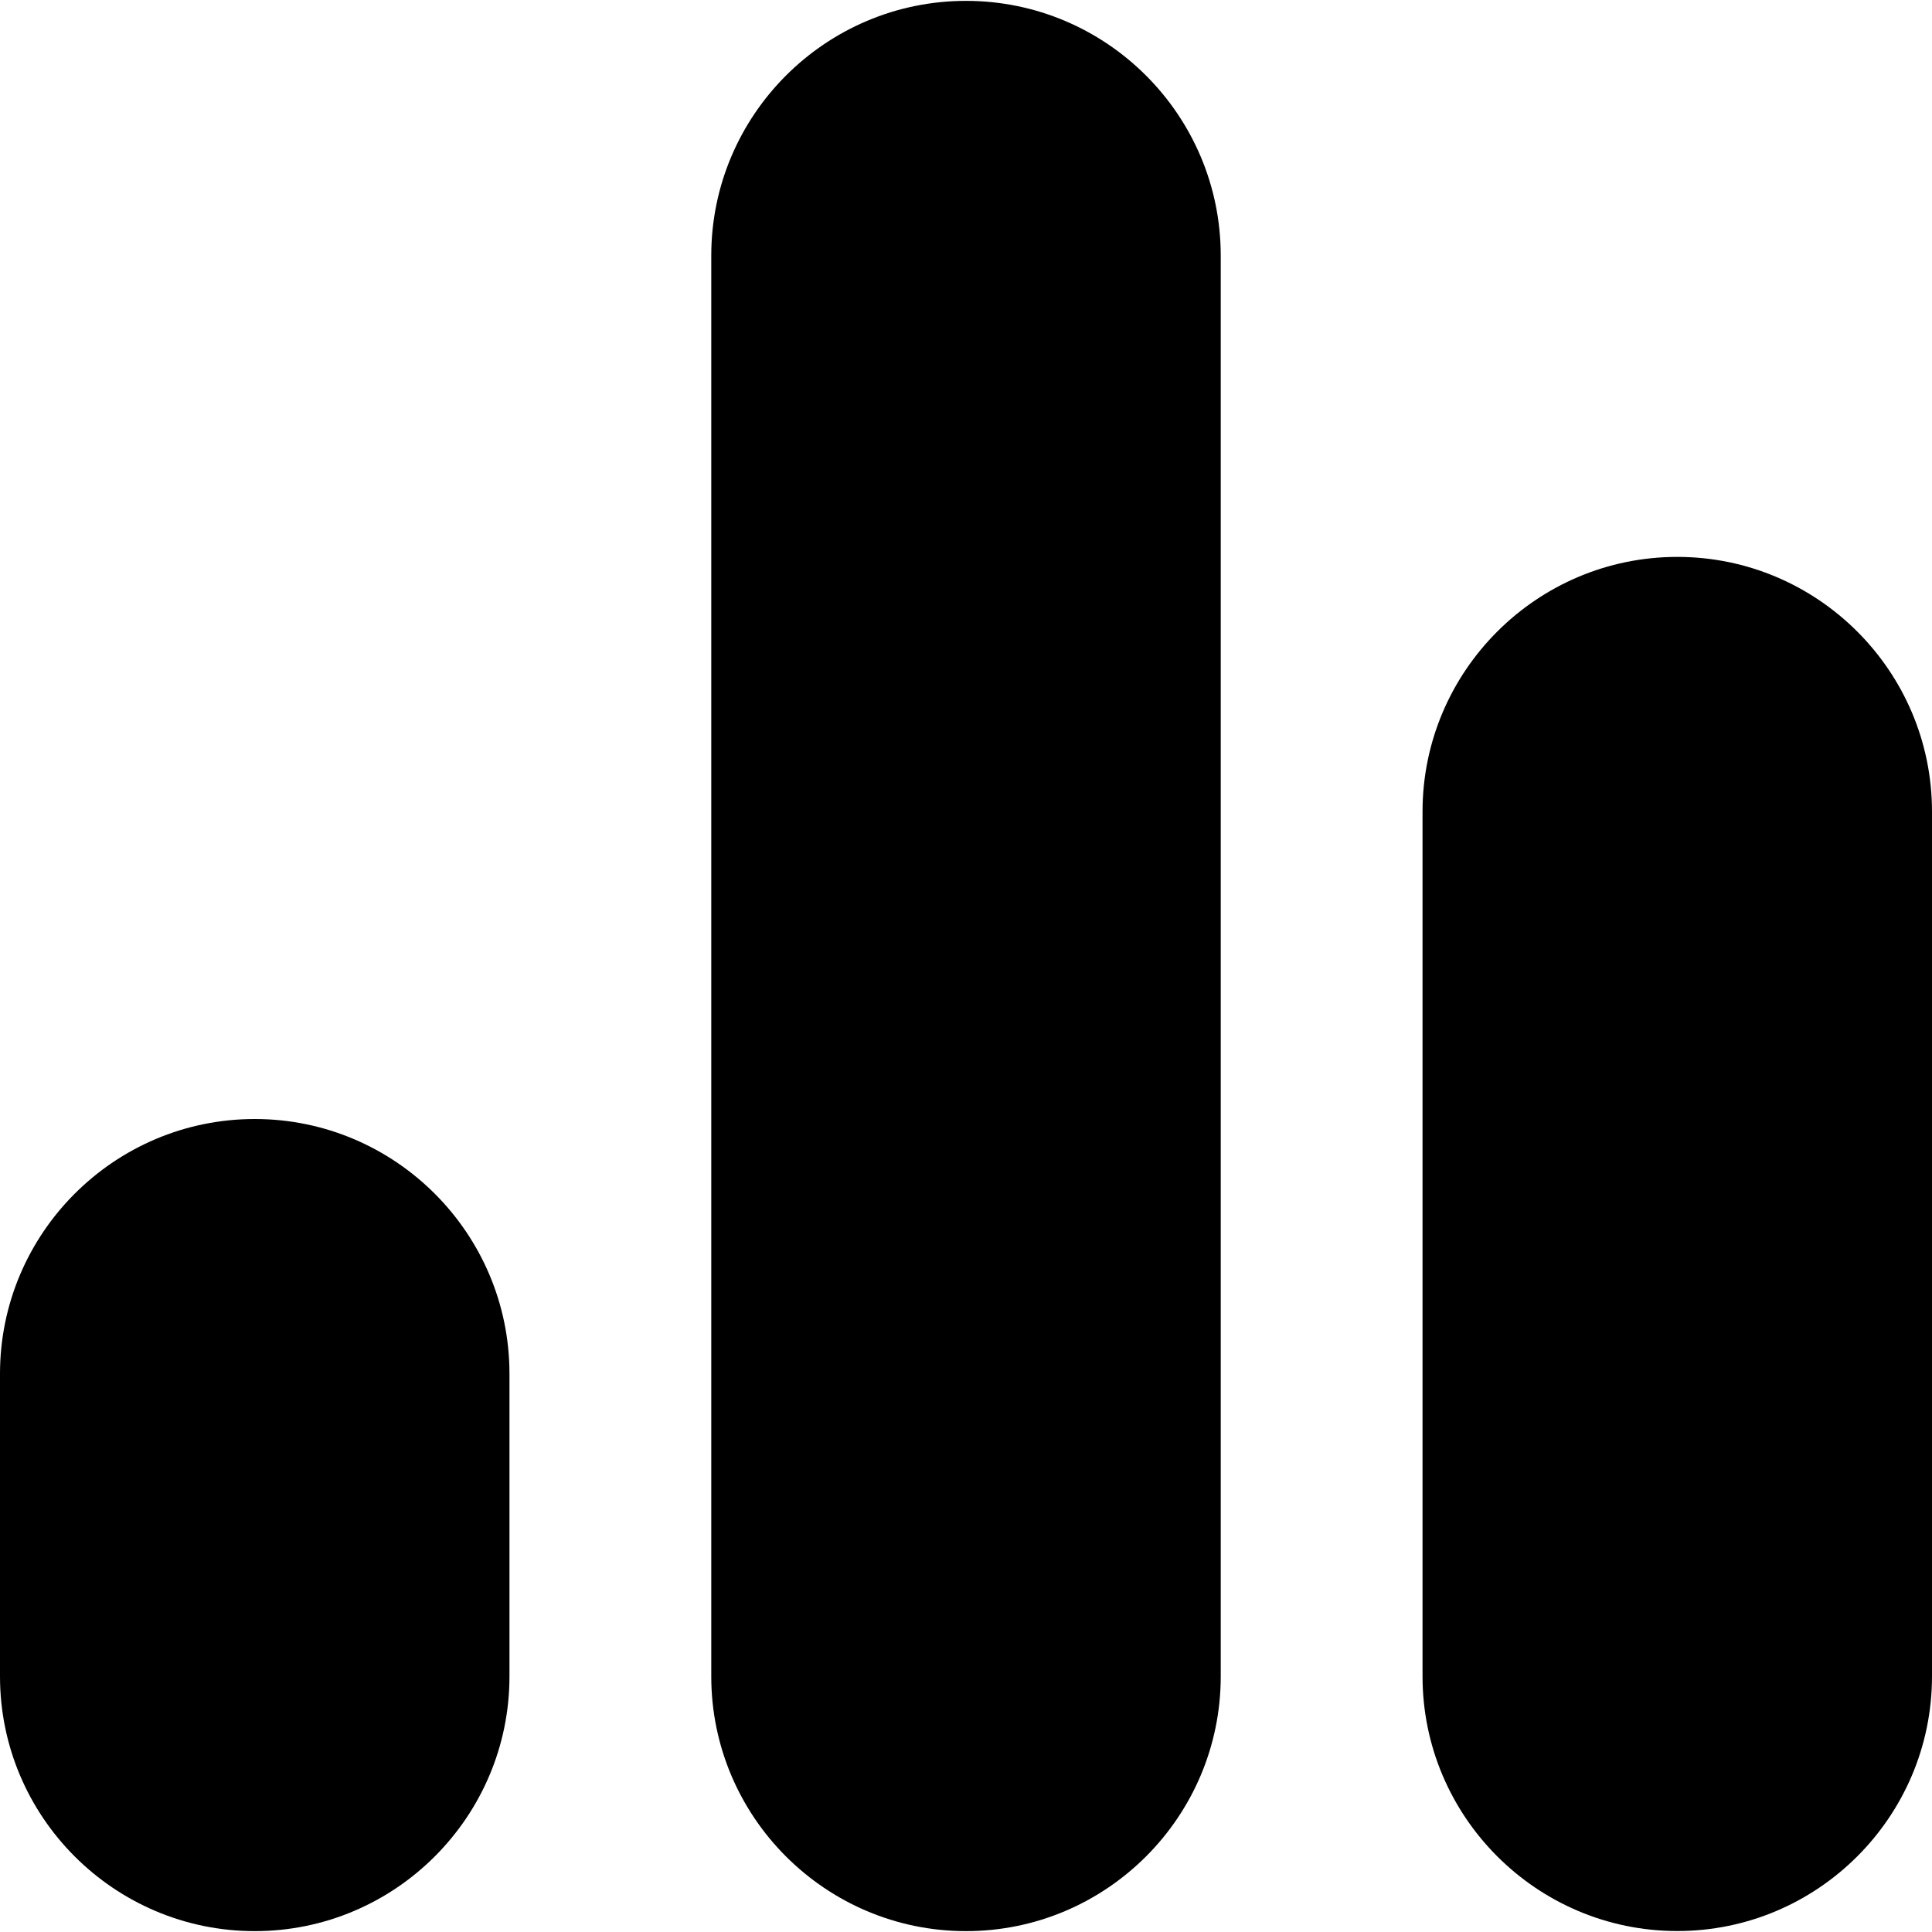 <?xml version="1.0" encoding="UTF-8"?><svg id="uuid-fcba1281-faee-4f23-8501-288a08e11753" xmlns="http://www.w3.org/2000/svg" viewBox="0 0 200 200"><path d="M173.63,57.65c-14.54,0-26.37,11.83-26.37,26.37v89.51c0,14.54,11.83,26.37,26.37,26.37s26.37-11.83,26.37-26.37V84.02c0-14.54-11.83-26.37-26.37-26.37Z"/><path d="M100,.09c-14.54,0-26.37,11.83-26.37,26.37V173.54c0,14.54,11.83,26.37,26.37,26.37s26.37-11.83,26.37-26.37V26.46C126.37,11.92,114.54,.09,100,.09Z"/><path d="M26.37,115.84c-14.54,0-26.37,11.83-26.37,26.37v31.33c0,14.54,11.83,26.37,26.37,26.37s26.37-11.83,26.37-26.37v-31.33c0-14.54-11.83-26.37-26.37-26.37Z"/></svg>